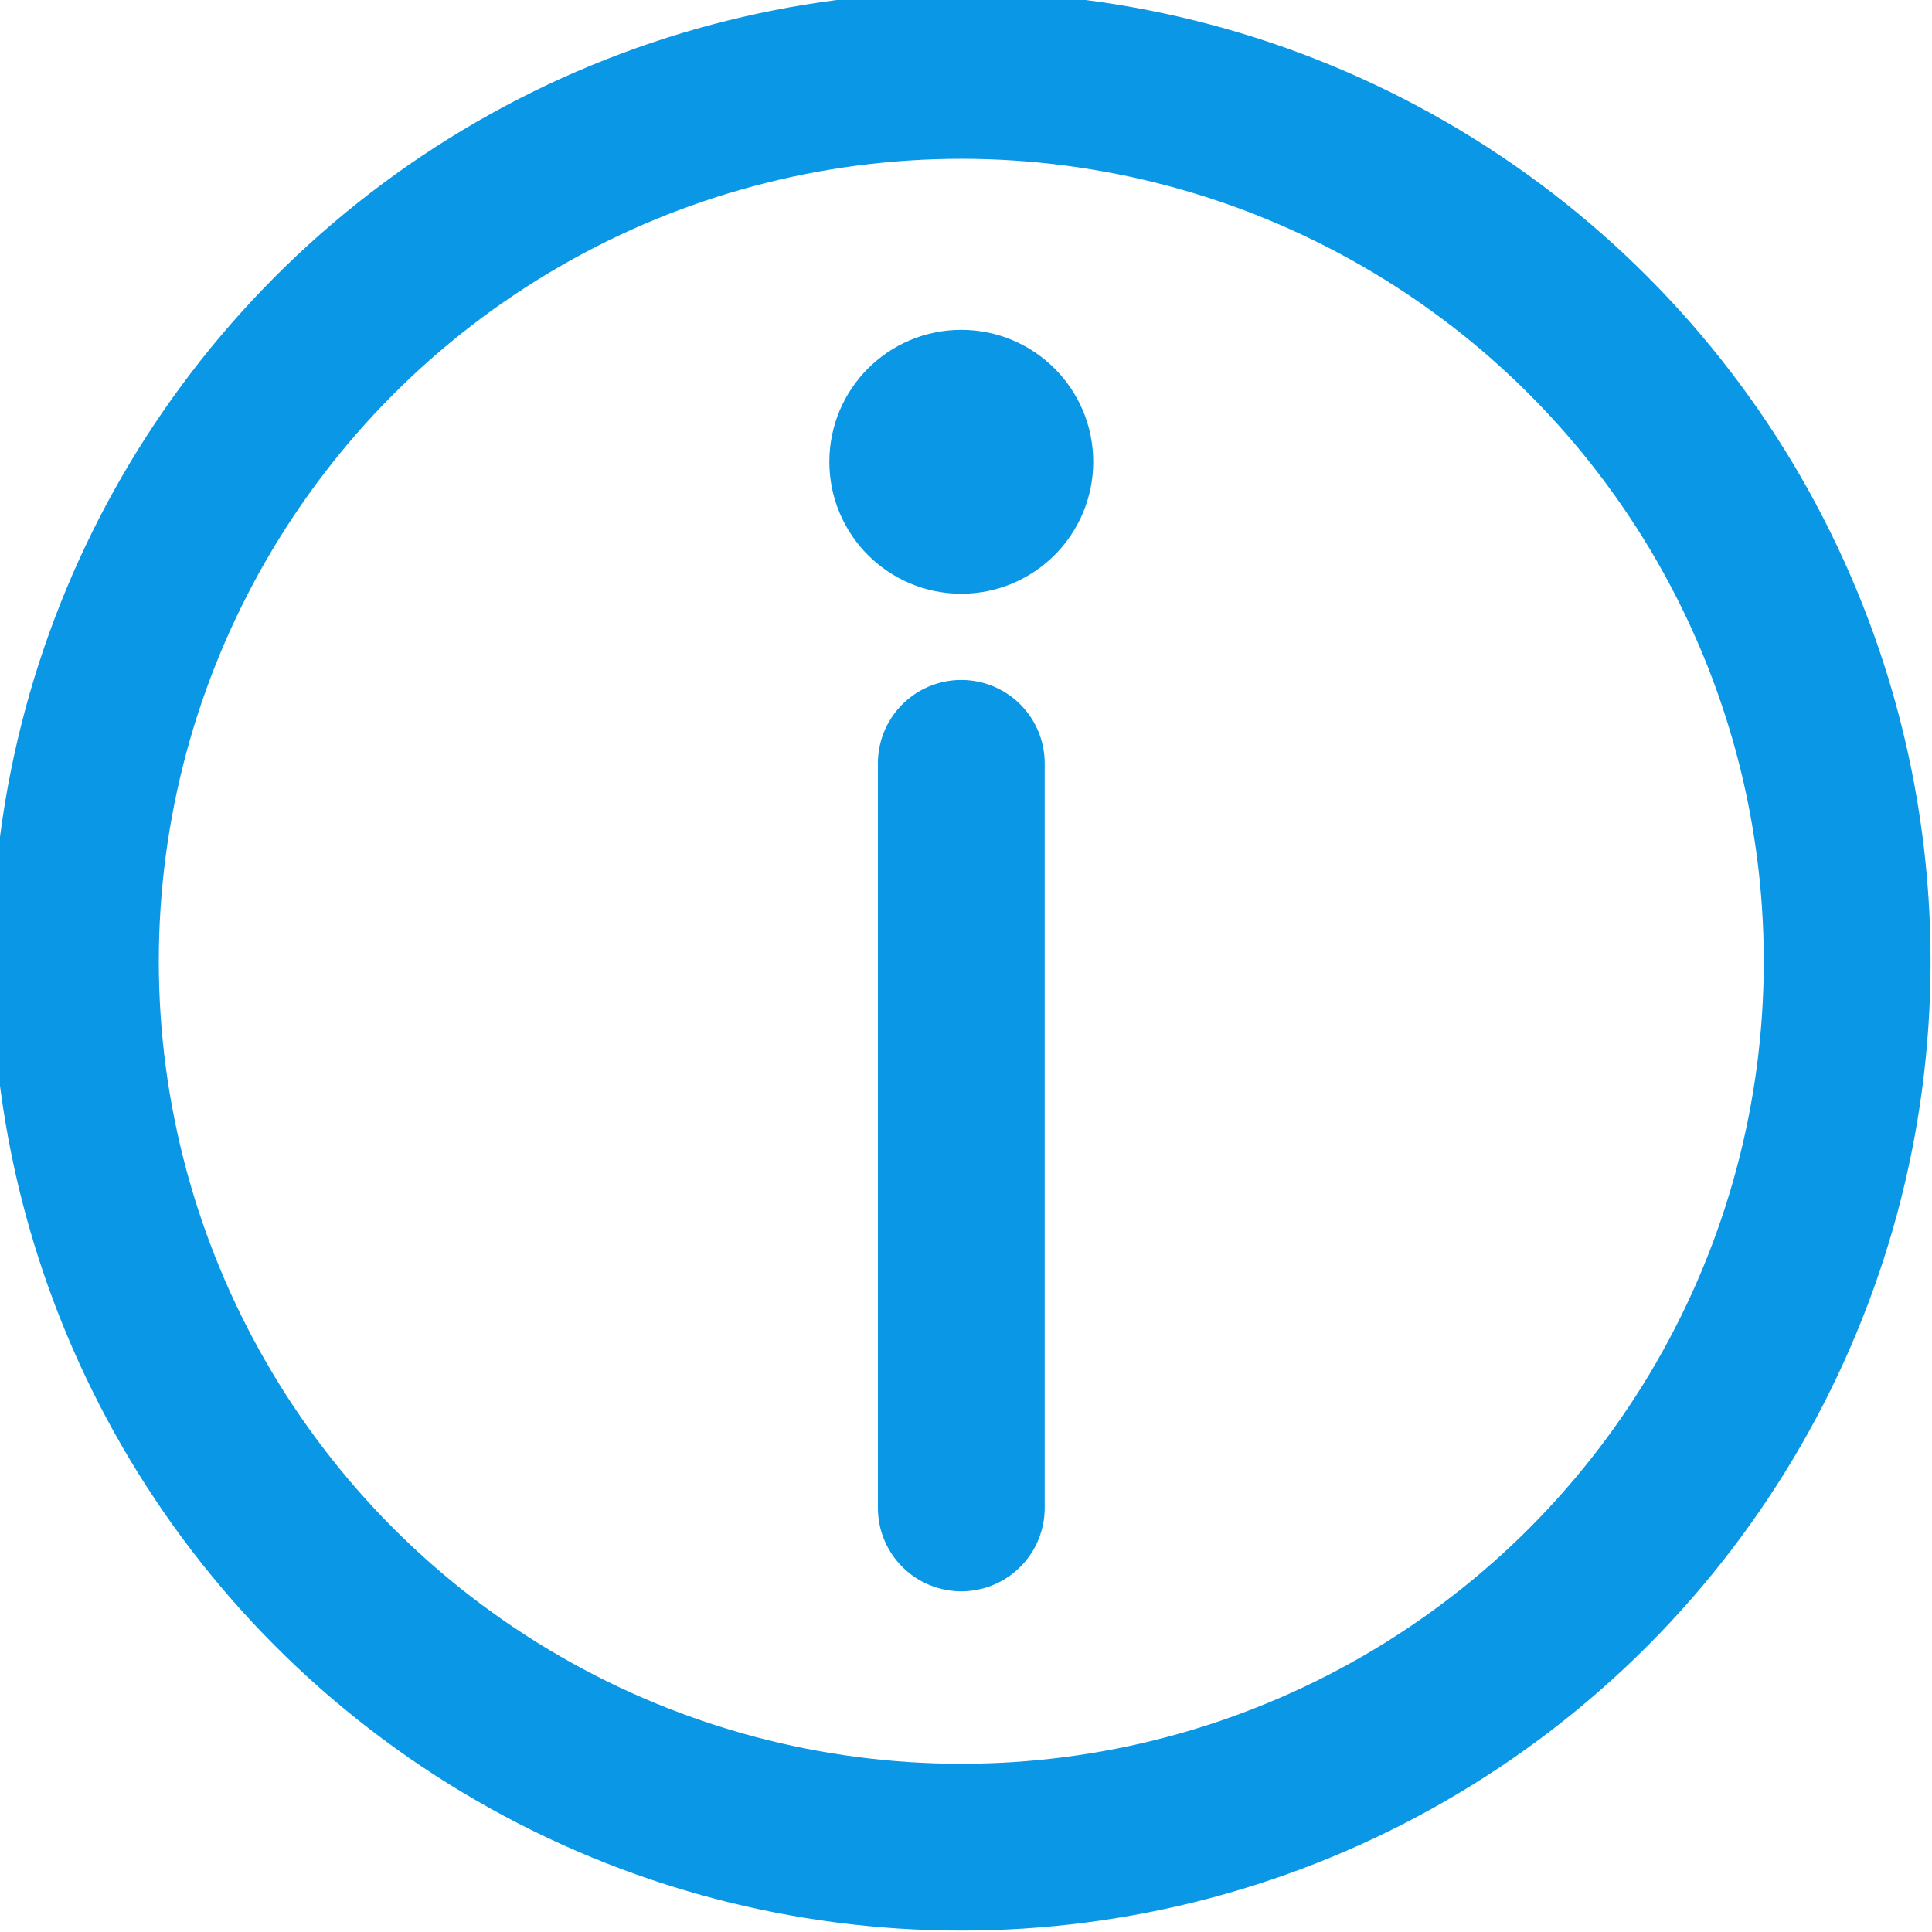 <svg data-name="Layer 1" xmlns="http://www.w3.org/2000/svg" viewBox="0 0 20.5 20.5"><g id="ef797b42-f69a-43cd-9112-288382e4c965" data-name="lines"><circle cx="10.2" cy="10.2" r="9.4" fill="none" stroke="#0a97e5" stroke-linecap="round" stroke-miterlimit="10" stroke-width="1.77"/><line x1="10.2" y1="16" x2="10.2" y2="8.1" fill="none" stroke="#0a97e5" stroke-linecap="round" stroke-miterlimit="10" stroke-width="1.77"/></g><g id="9b65eb4c-6263-47e5-8c23-63284a05f6ac" data-name="fill"><circle cx="10.2" cy="4.9" r="0.9" fill="#0a97e5" stroke="#0a97e5"/></g></svg>